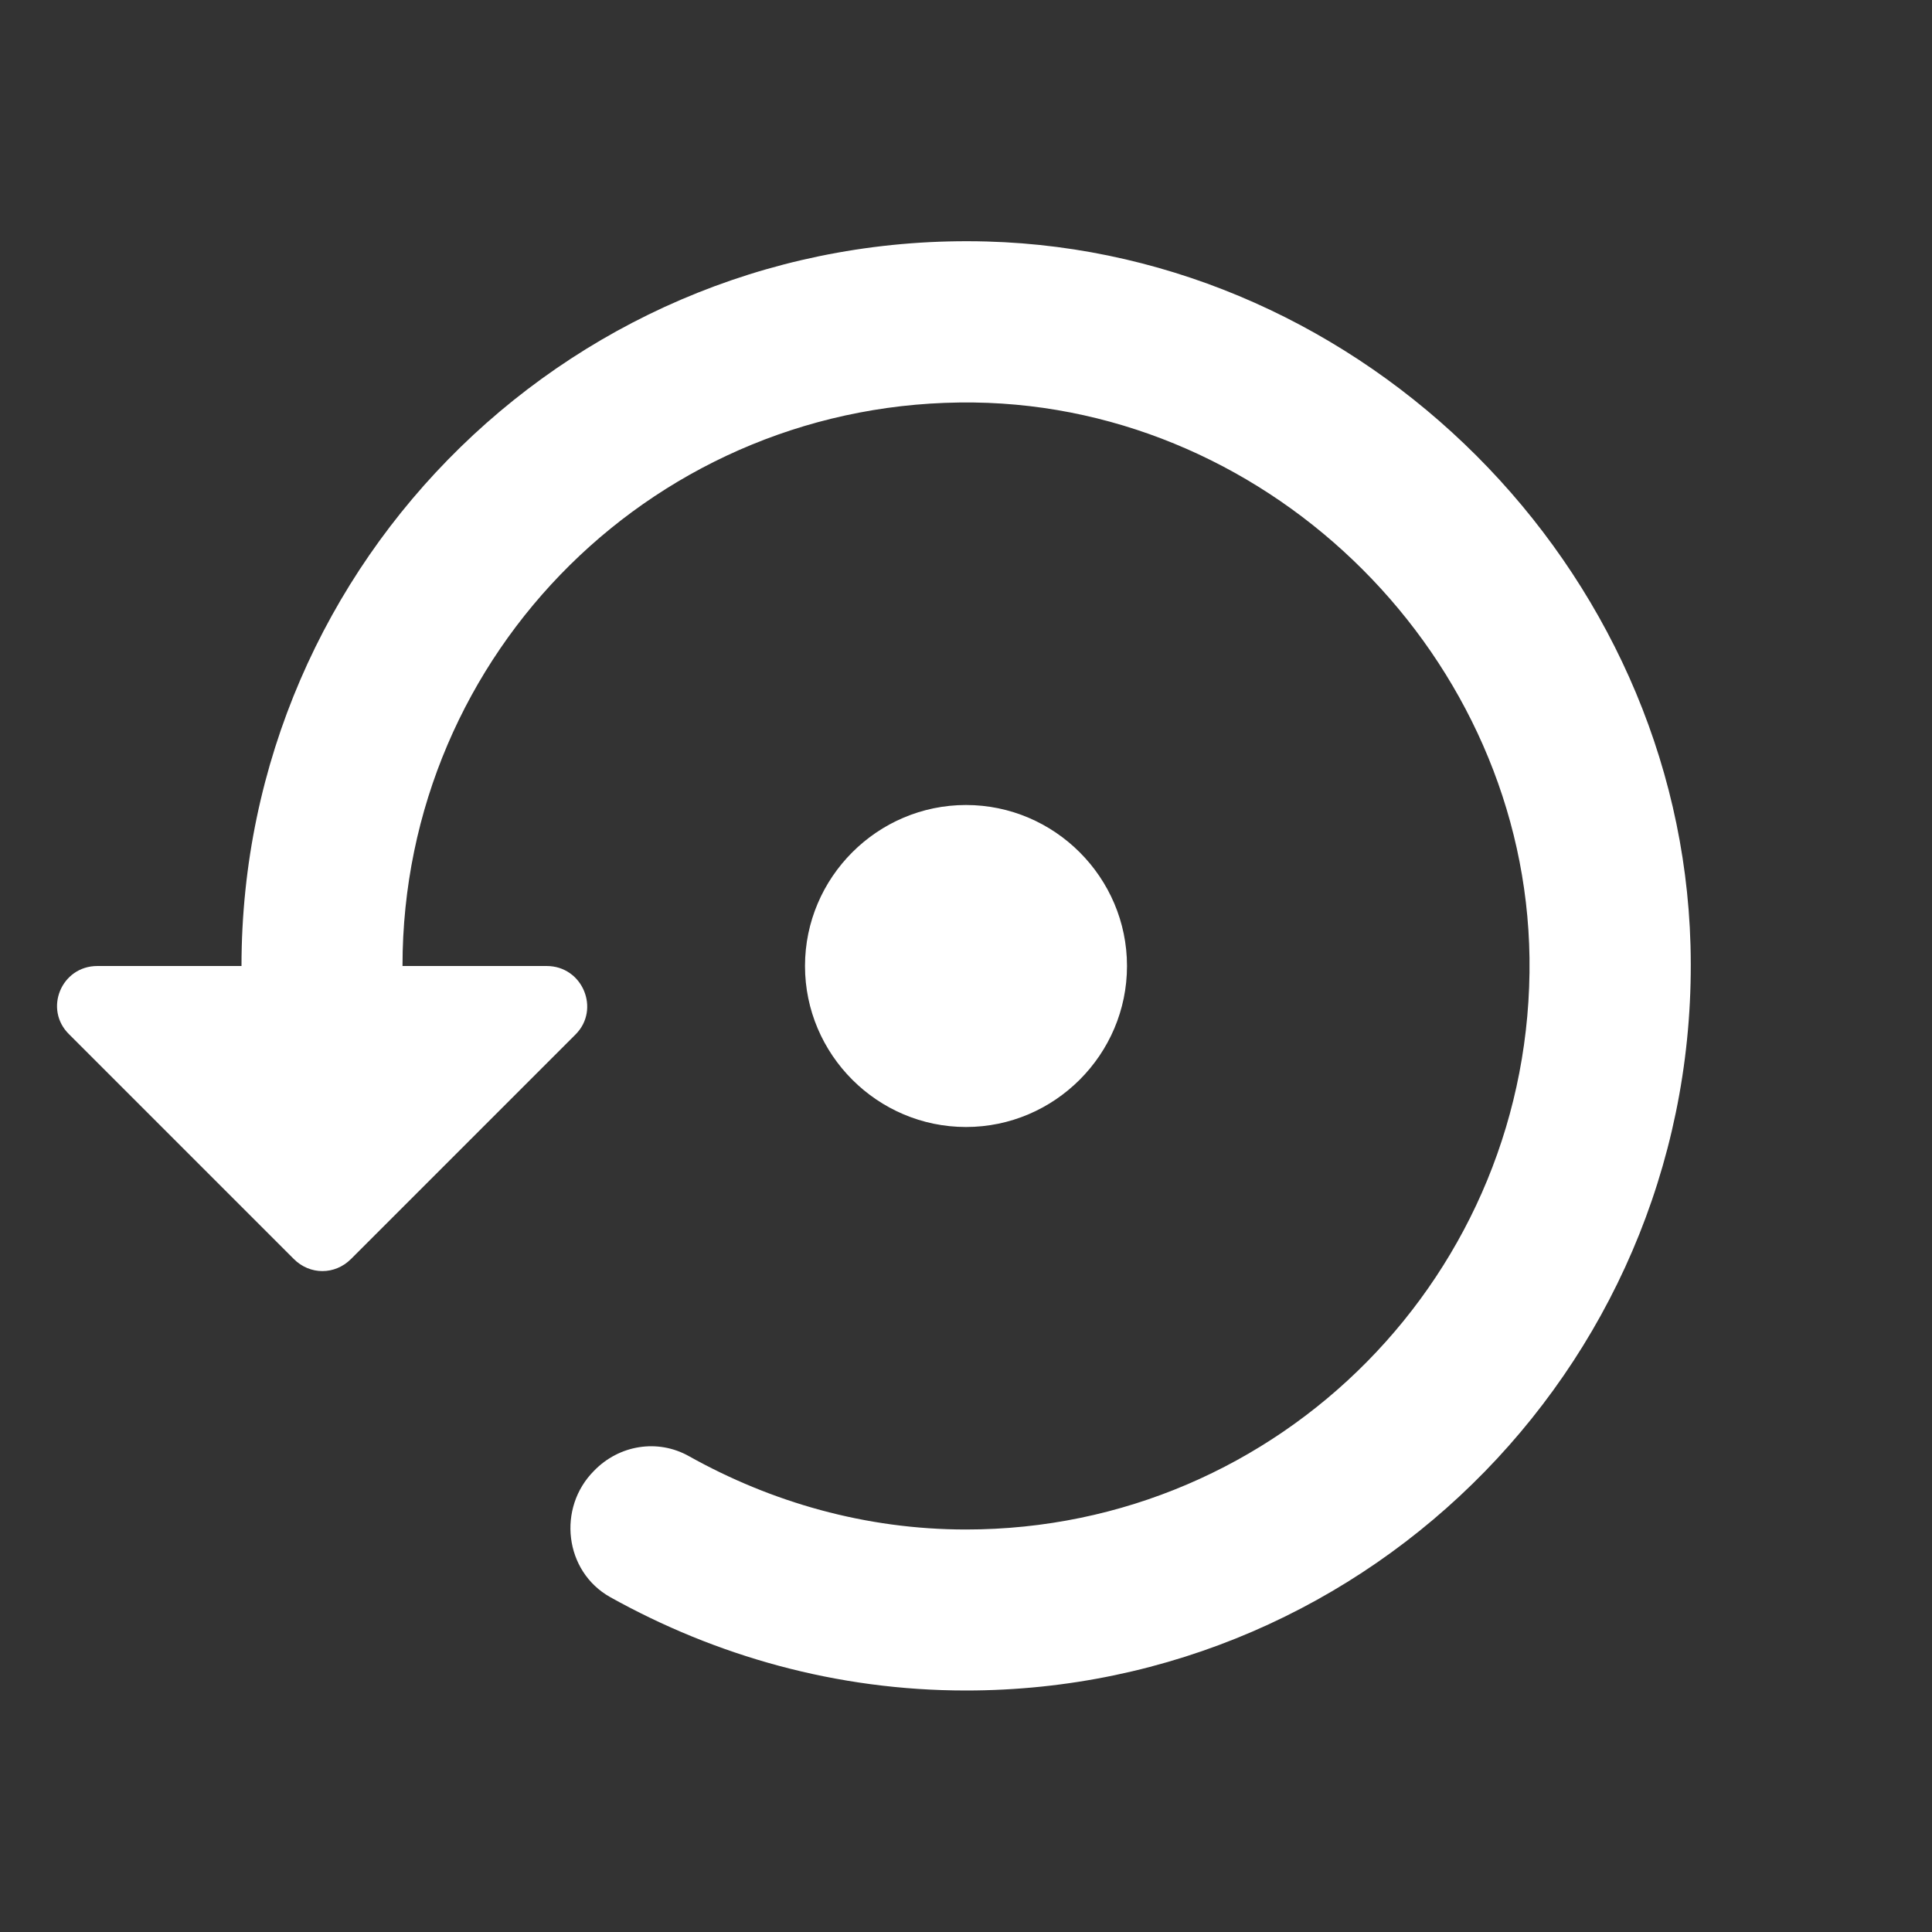 <svg width="24" height="24" viewBox="0 0 24 24" fill="none" xmlns="http://www.w3.org/2000/svg">
<rect x="0" y="0" width="24" height="24" fill="#333333" stroke="none"/>
<path fill-rule="evenodd" clip-rule="evenodd" d="M14 12C14 10.9 13.1 10 12 10C10.9 10 10 10.9 10 12C10 13.1 10.9 14 12 14C13.1 14 14 13.1 14 12ZM12.26 3C7.17 2.86 3 6.95 3 12H1.21C0.76 12 0.54 12.54 0.86 12.85L3.65 15.64C3.85 15.84 4.16 15.84 4.36 15.64L7.15 12.85C7.46 12.54 7.24 12 6.79 12H5C5 8.1 8.18 4.95 12.1 5C15.82 5.05 18.95 8.18 19 11.9C19.05 15.81 15.9 19 12 19C10.75 19 9.58 18.66 8.56 18.09C8.17 17.87 7.69 17.95 7.38 18.27C6.92 18.73 7.01 19.52 7.58 19.84C8.89 20.57 10.39 21 12 21C17.05 21 21.14 16.83 21 11.74C20.87 7.05 16.95 3.13 12.26 3Z" fill="white"/>
</svg>
